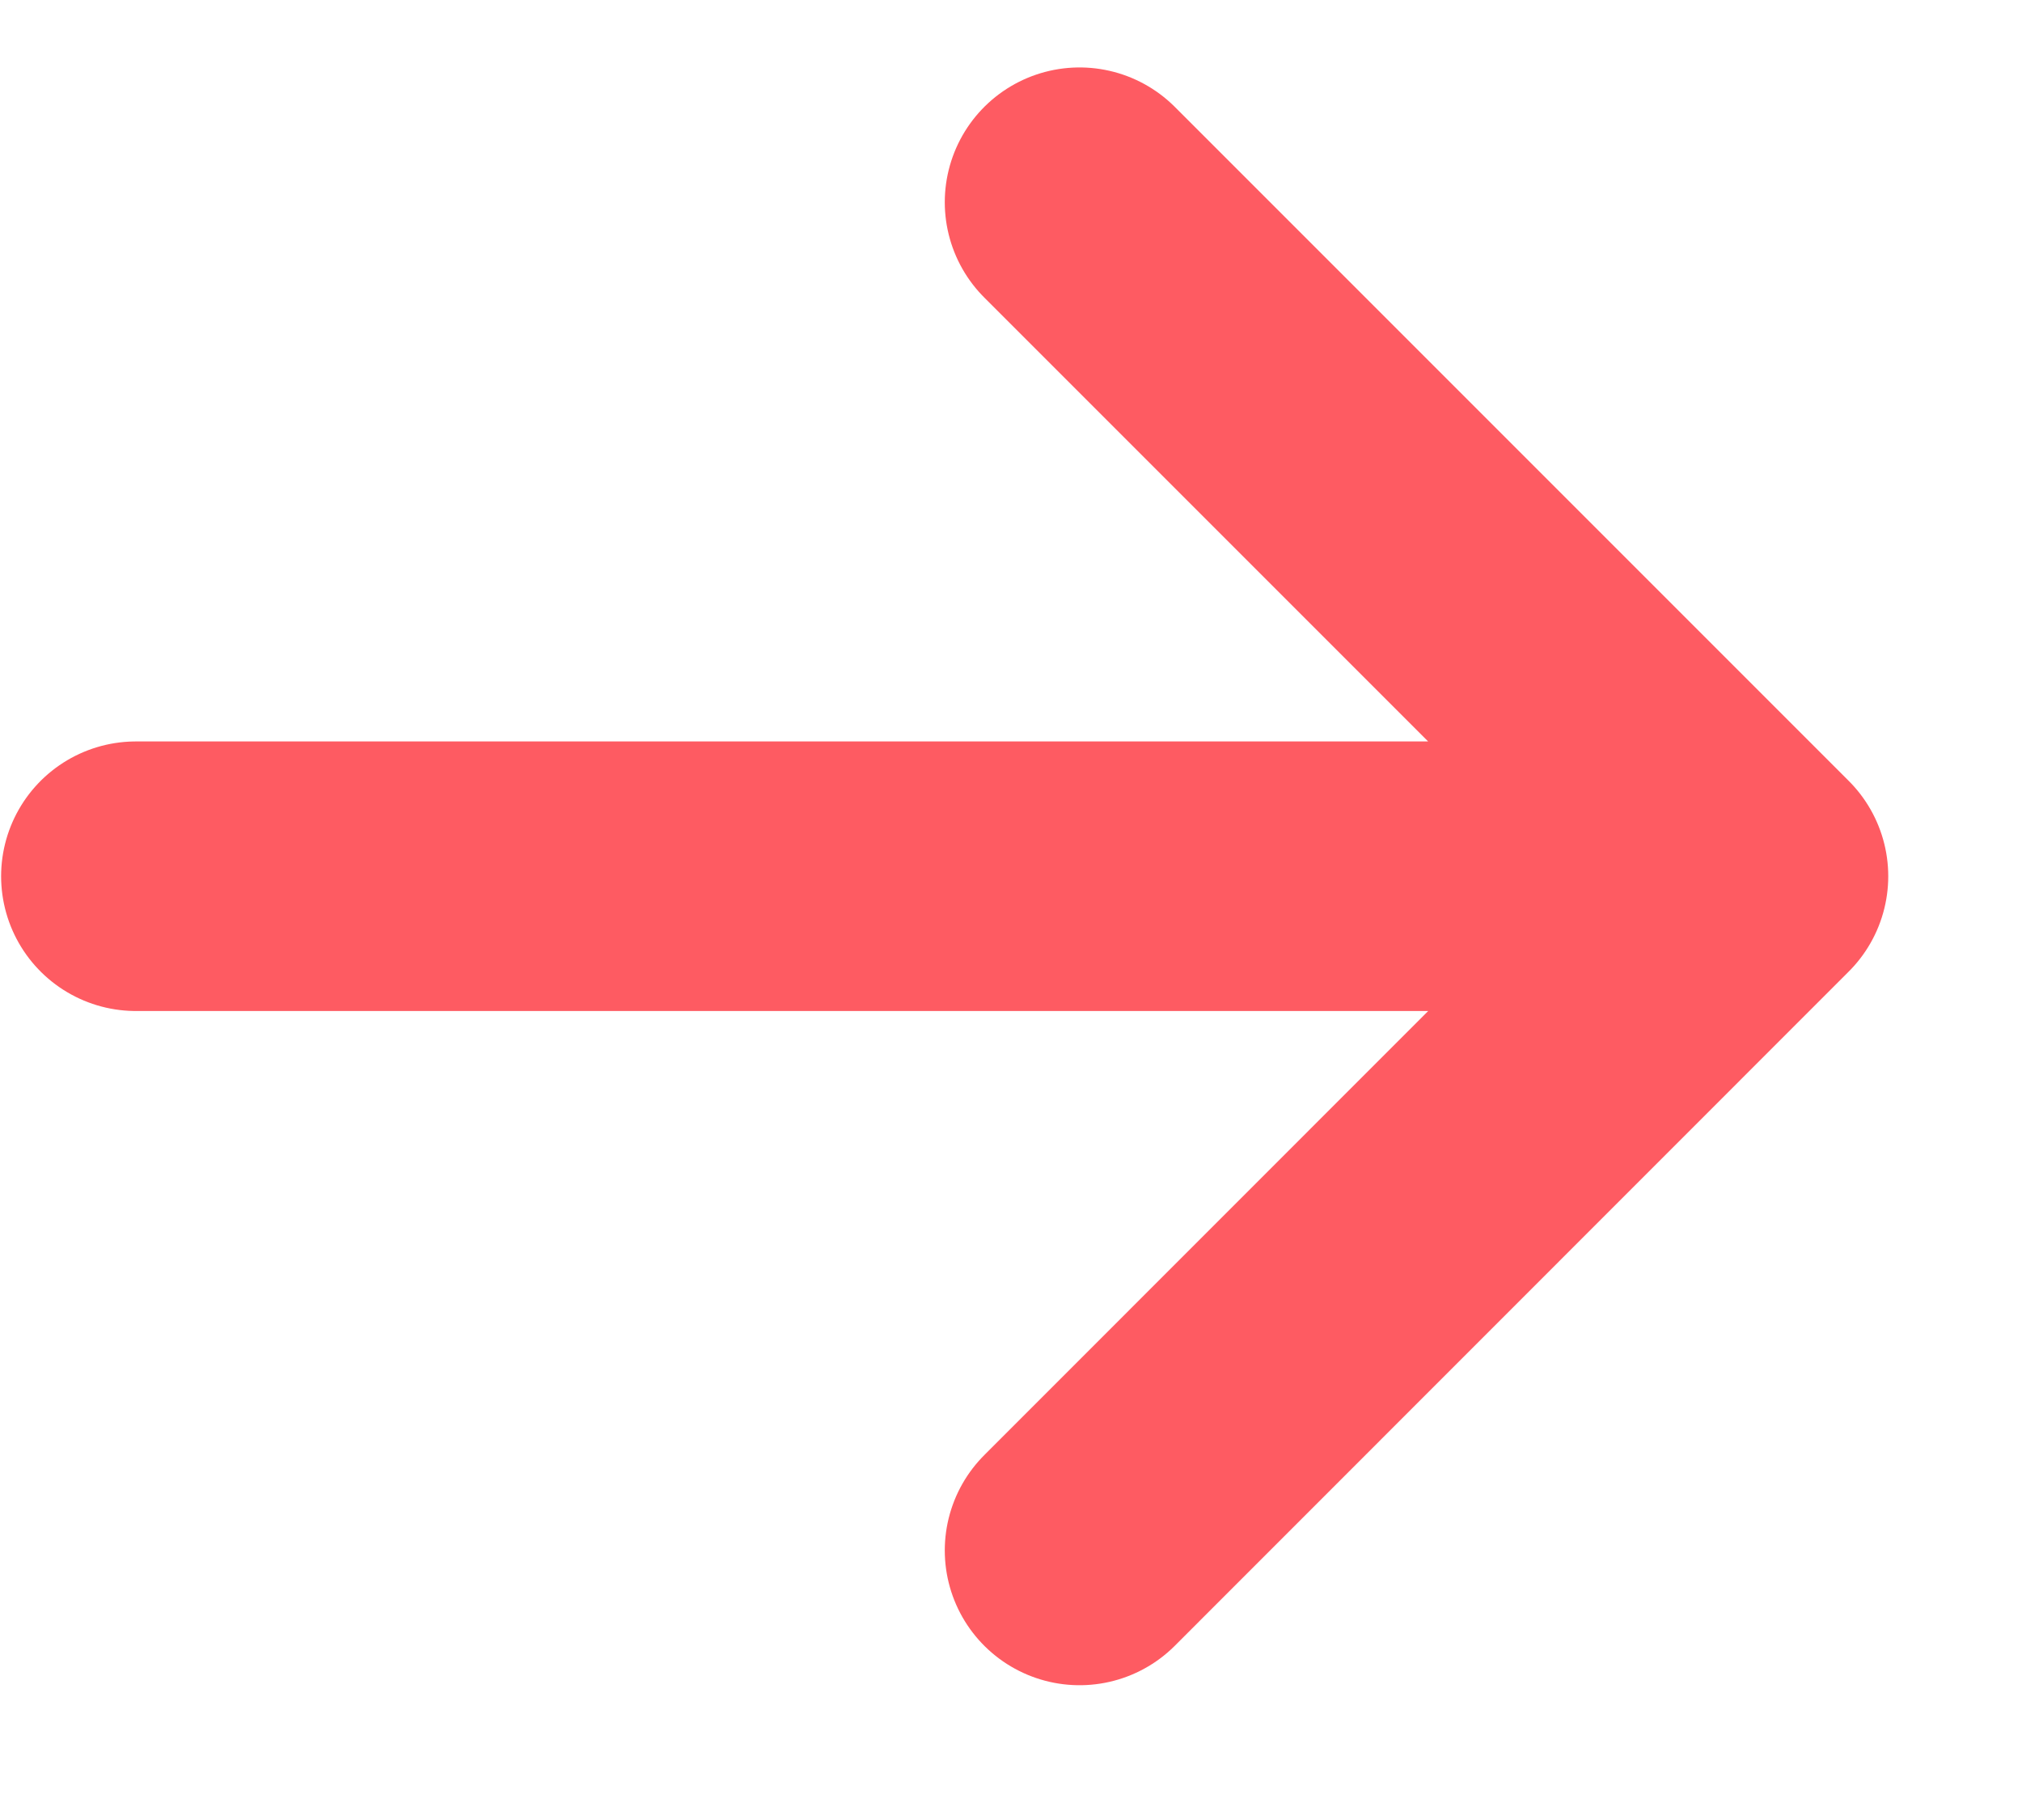 <svg width="10" height="9" viewBox="0 0 10 9" fill="none" xmlns="http://www.w3.org/2000/svg">
<path d="M5.339 1L8.672 4.333M8.672 4.333L5.339 7.667M8.672 4.333H0.672" stroke="#FE5B62" stroke-width="1.333" stroke-linecap="round" stroke-linejoin="round"/>
</svg>
